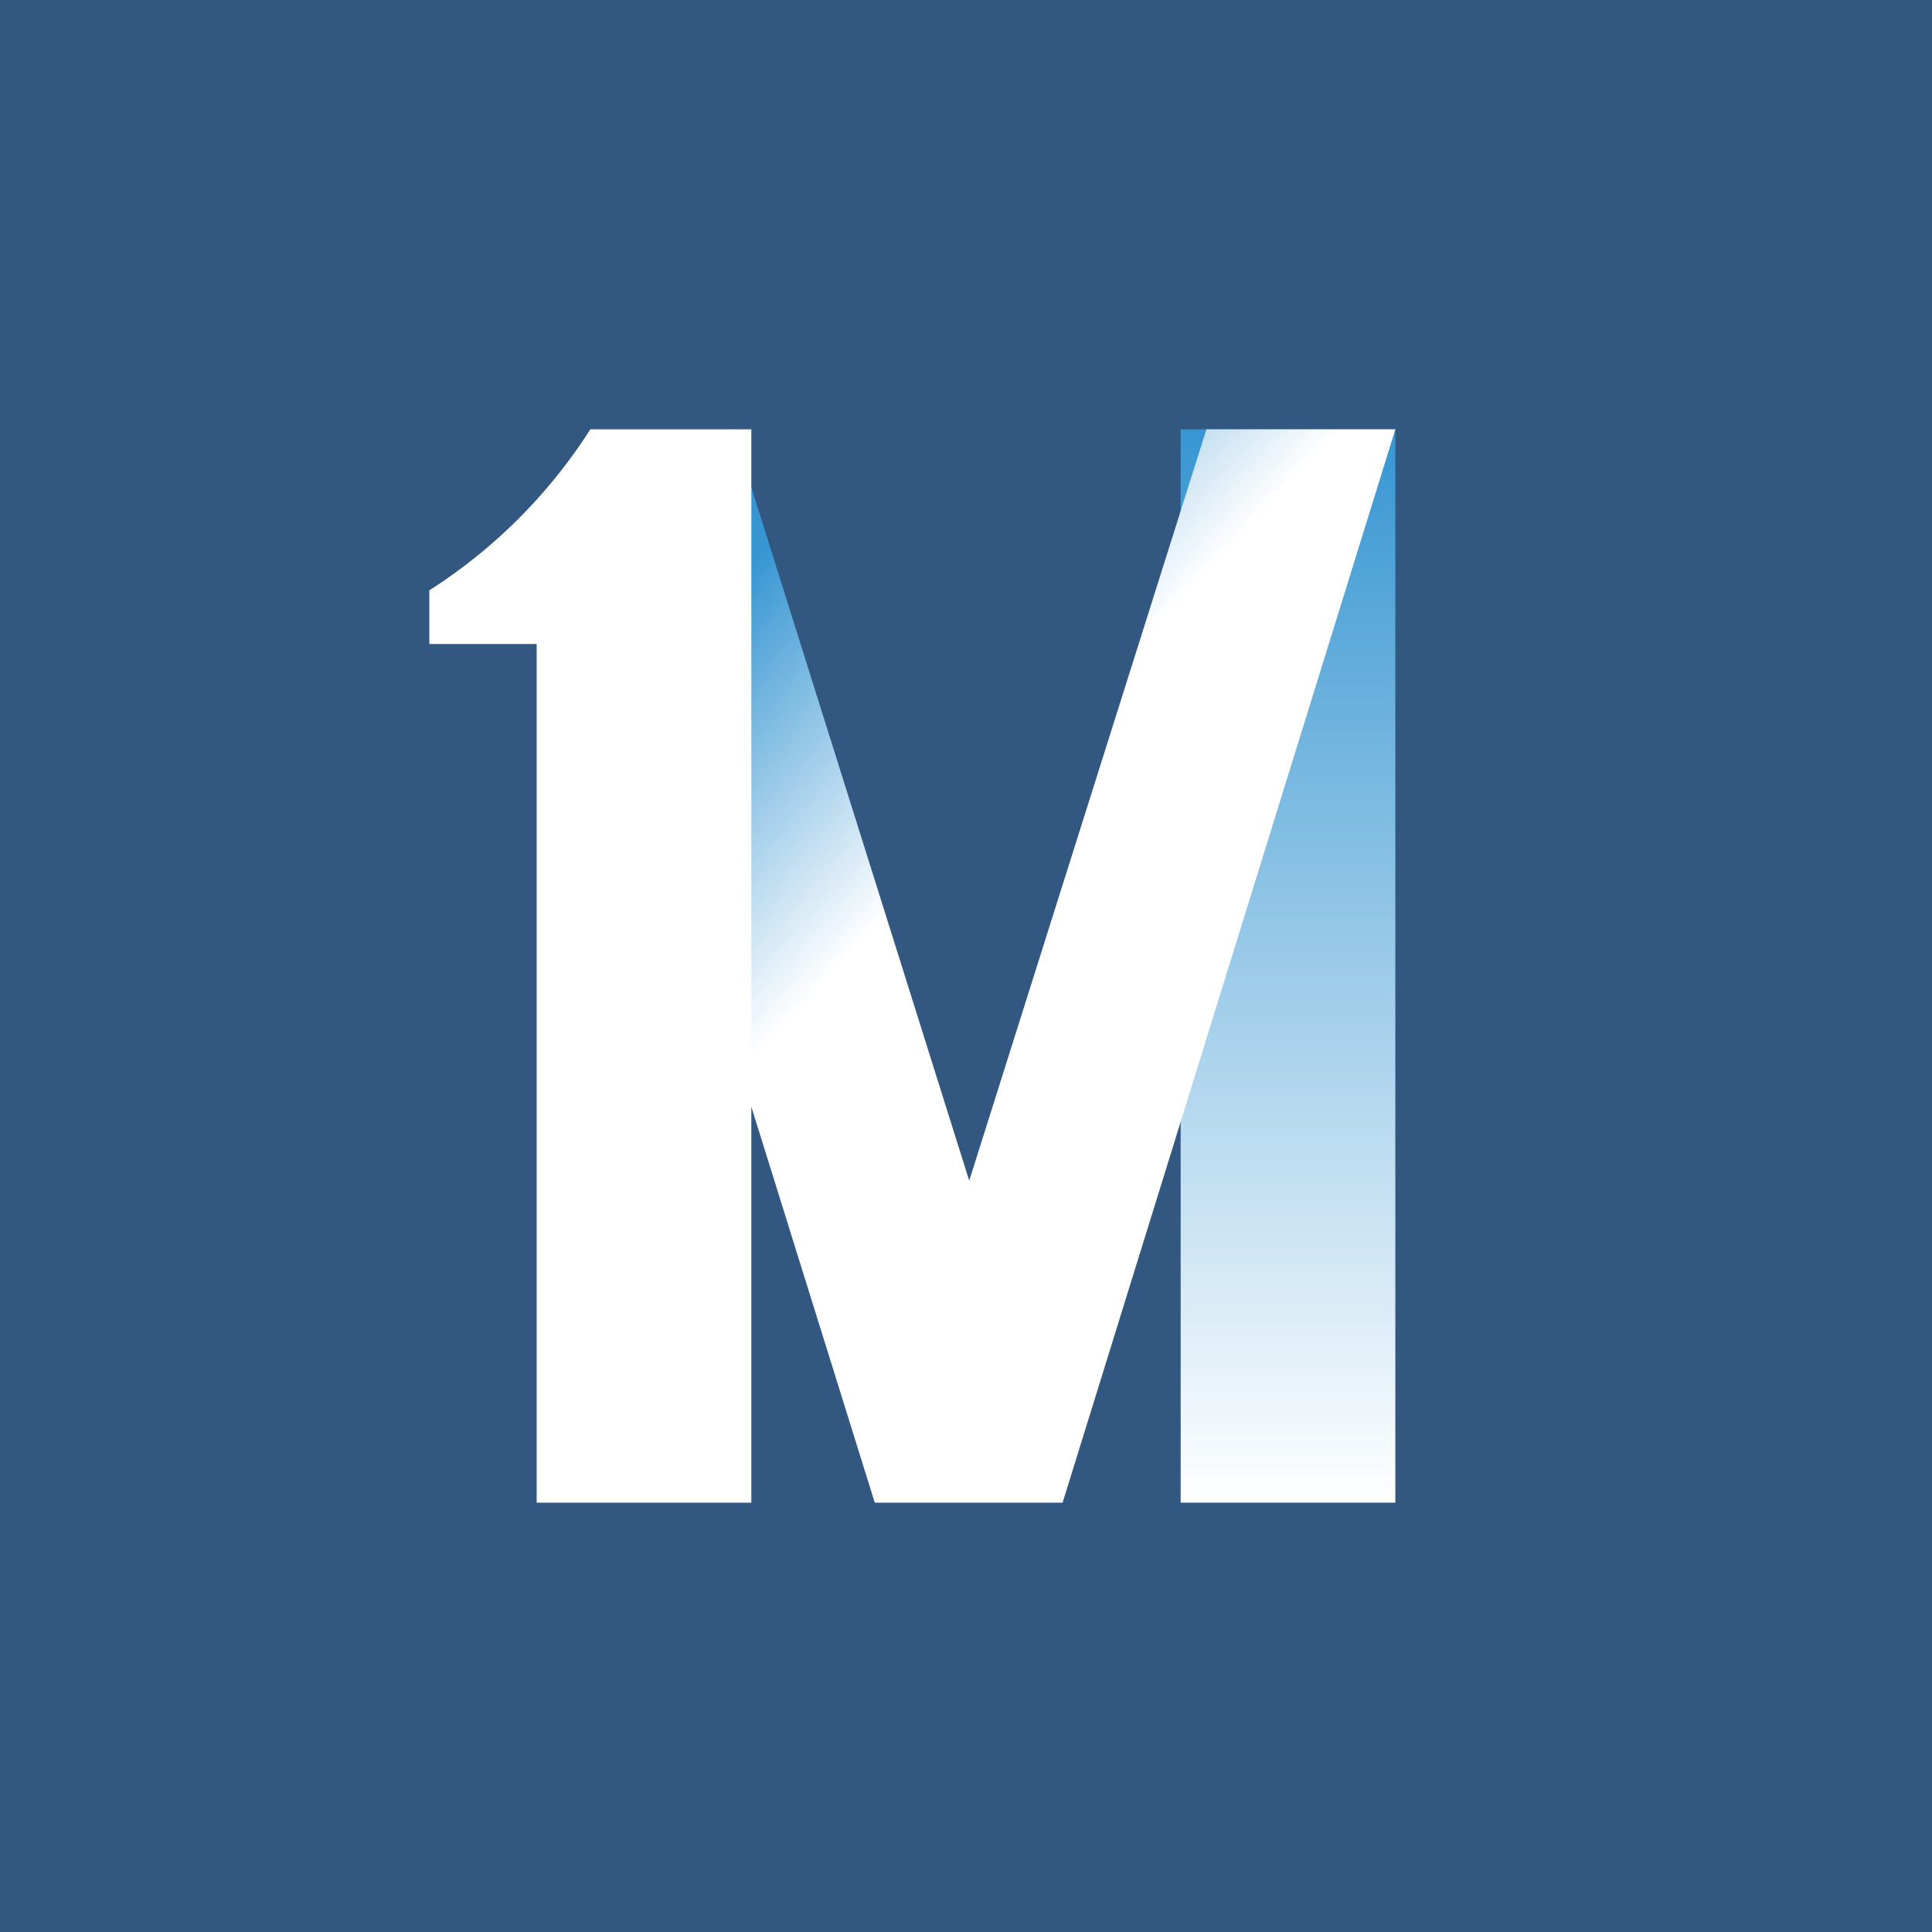 <!-- by TradingView --><svg width="18" height="18" viewBox="0 0 18 18" xmlns="http://www.w3.org/2000/svg"><path fill="#325781" d="M0 0h18v18H0z"/><path d="M13 14V4h-2v10h2Z" fill="url(#a)"/><path d="m9.03 11-2.2-7L5.5 5.5 8.15 14H9.9L13 4h-1.76l-2.21 7Z" fill="url(#b)"/><path d="M7 4H5.5A4.92 4.92 0 0 1 4 5.5V6h1v8h2V4Z" fill="#fff"/><defs><linearGradient id="a" x1="12" y1="4" x2="12" y2="14" gradientUnits="userSpaceOnUse"><stop stop-color="#3796D2"/><stop offset="1" stop-color="#fff"/></linearGradient><linearGradient id="b" x1="6.38" y1="5.92" x2="11" y2="10.23" gradientUnits="userSpaceOnUse"><stop stop-color="#3796D2"/><stop offset=".5" stop-color="#fff"/></linearGradient></defs></svg>